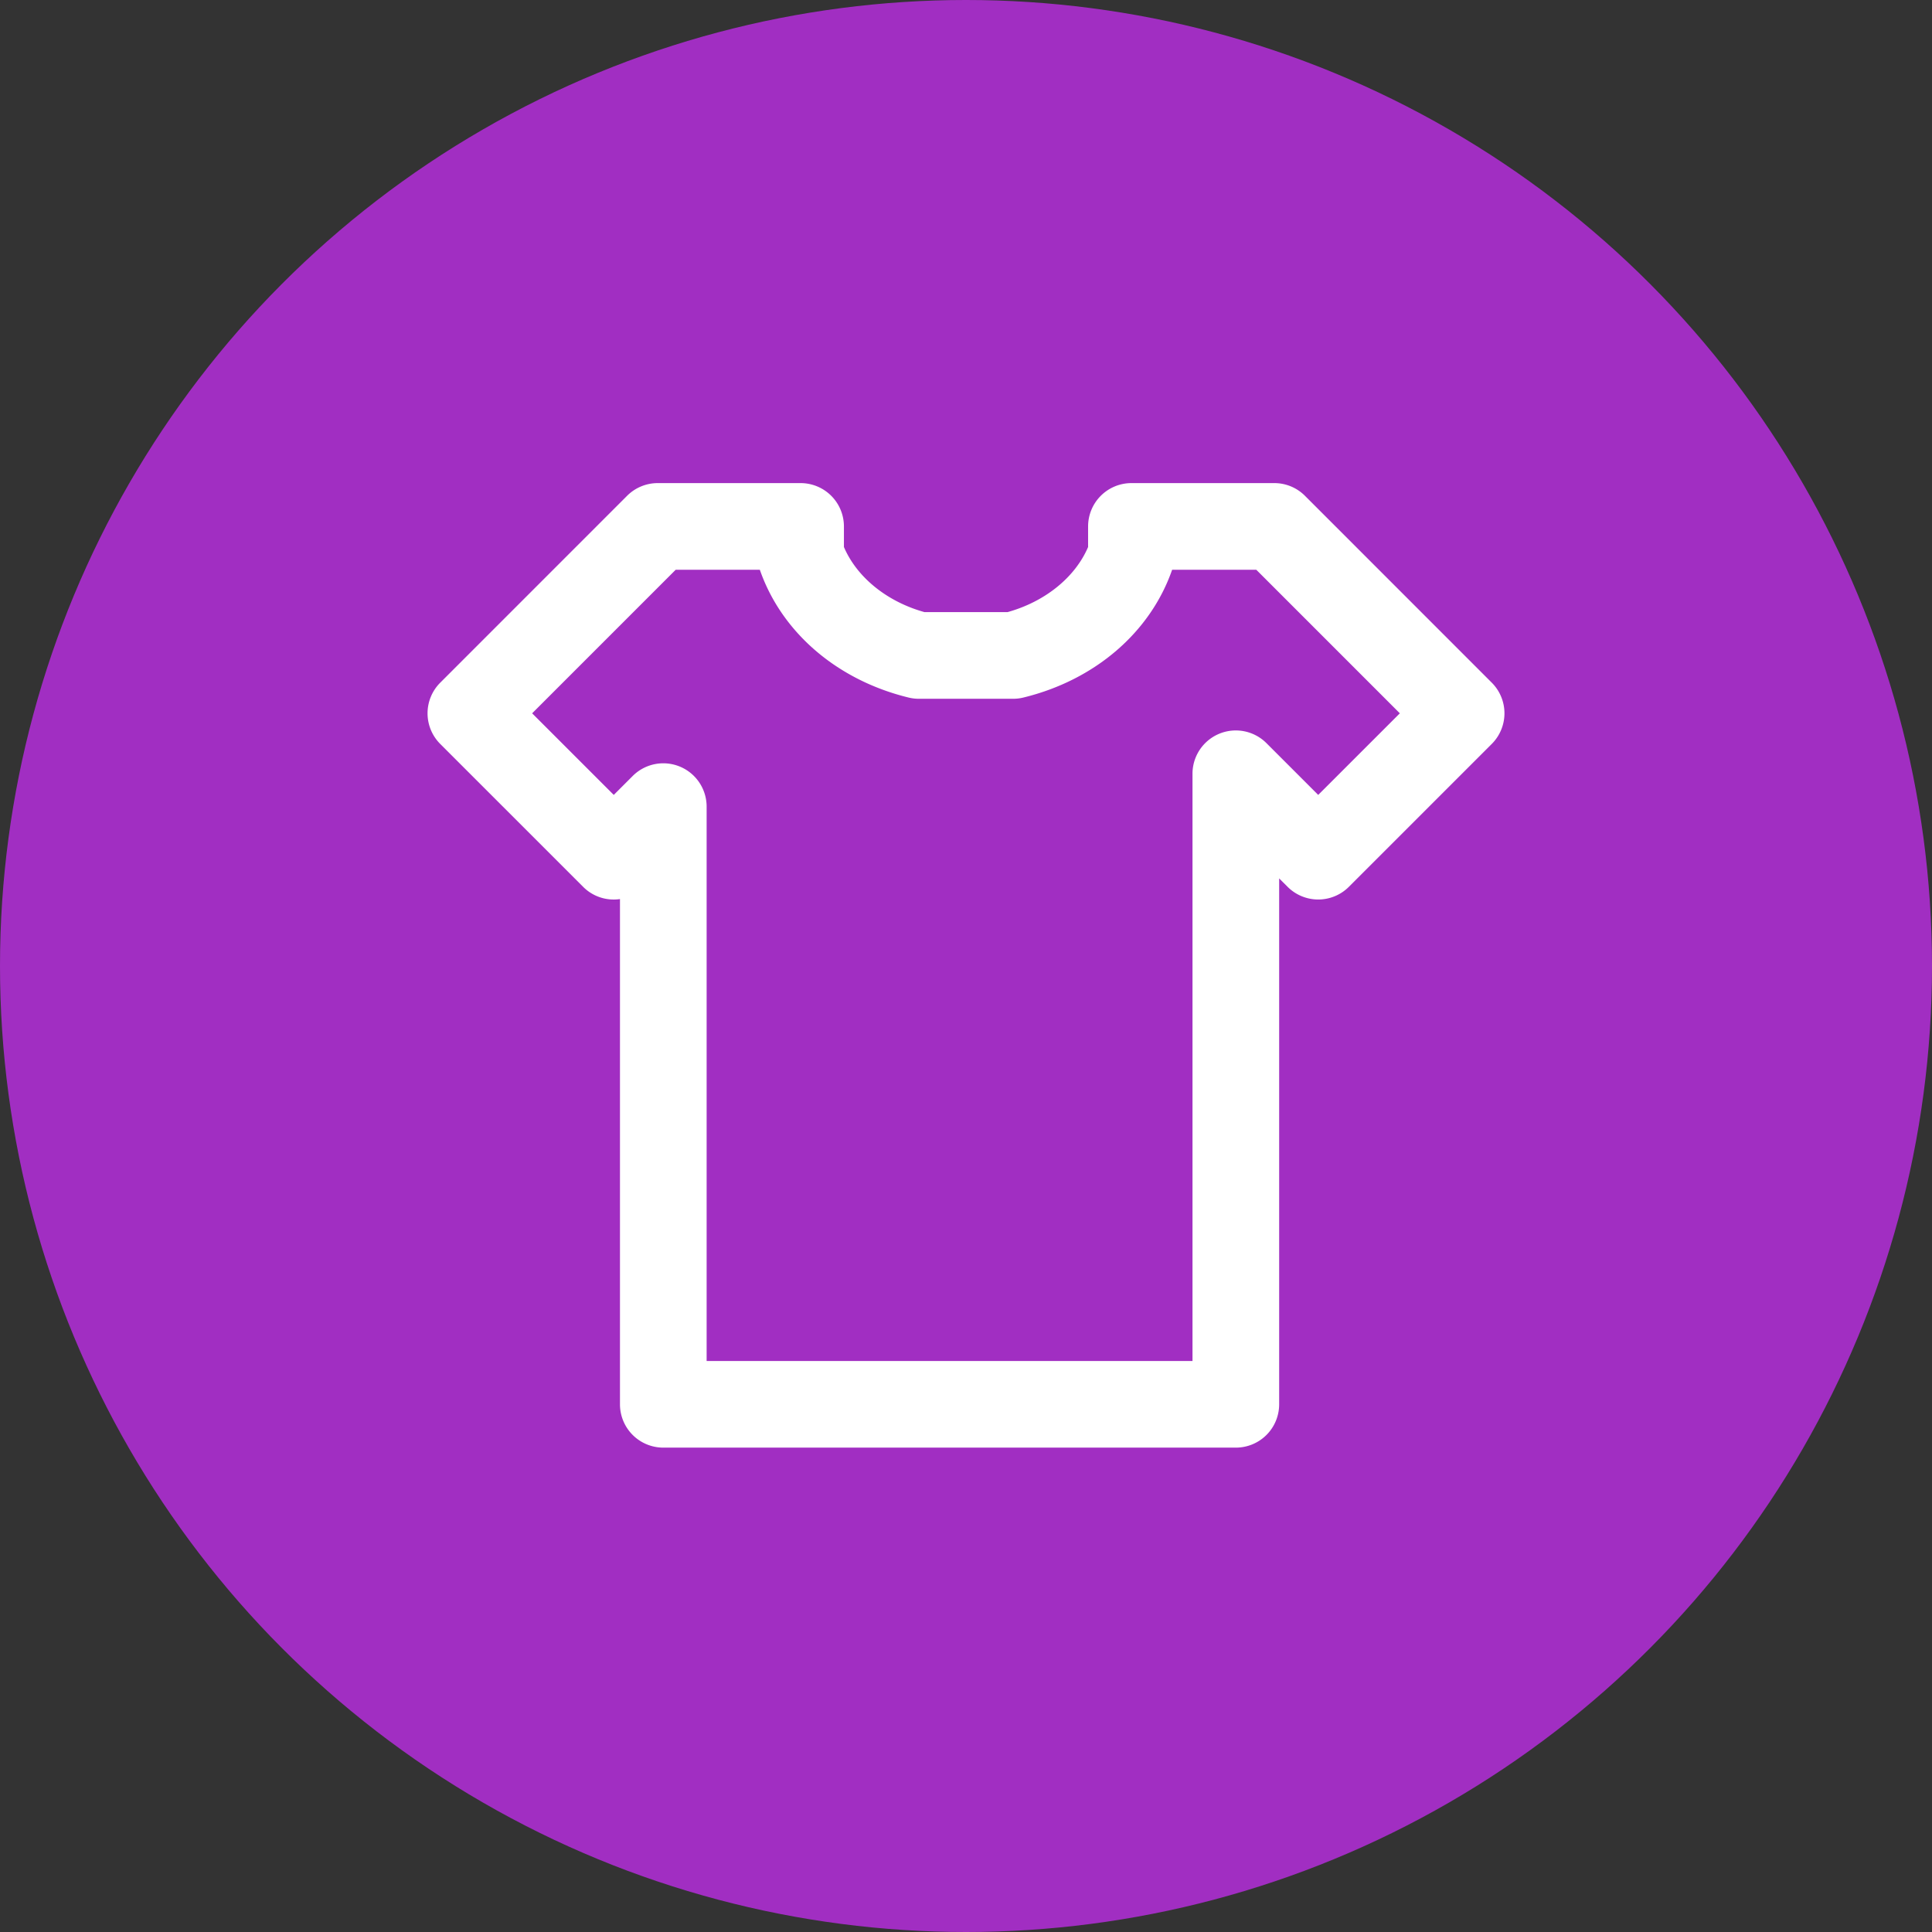 <svg xmlns="http://www.w3.org/2000/svg" width="361.78" height="361.78" viewBox="0 0 361.78 361.78">
  <rect x="0" y="0" width="361.78" height="361.78" fill="#333333" stroke="none"/>
  <g id="icono_ropa" transform="translate(6152.131 -6330)">
    <circle id="Ellipse_32" data-name="Ellipse 32" cx="180.89" cy="180.89" r="180.89" transform="translate(-6152.131 6330)" fill="#a12ec2"/>
    <g id="plain-t-shirt-svgrepo-com" transform="translate(-6062.07 6435.433)">
      <g id="Group_402" data-name="Group 402" transform="translate(-10 -14.969)">
        <path id="Path_112" data-name="Path 112" d="M151.356,183.645H44.147a8.114,8.114,0,0,1-8.114-8.114V80.924a8.068,8.068,0,0,1-6.9-2.295L2.378,51.876a8.111,8.111,0,0,1,0-11.474L37.366,5.409A8.112,8.112,0,0,1,43.1,3.031H69.855a8.114,8.114,0,0,1,8.114,8.114v3.85c2.423,5.673,8.051,10.235,15.078,12.193h15.568c7.027-1.955,12.658-6.52,15.078-12.193v-3.85a8.114,8.114,0,0,1,8.114-8.114H158.56A8.1,8.1,0,0,1,164.3,5.409L199.281,40.4a8.111,8.111,0,0,1,0,11.474L172.524,78.629a8.111,8.111,0,0,1-11.474,0l-1.58-1.576v98.481A8.109,8.109,0,0,1,151.356,183.645Zm-99.1-16.224h90.986V57.462a8.111,8.111,0,0,1,13.849-5.735l9.693,9.693L182.068,46.14,155.192,19.262H139.427c-4.076,11.731-14.481,20.671-27.865,23.928a8.084,8.084,0,0,1-1.916.229H92.006a8.063,8.063,0,0,1-1.916-.229C76.705,39.933,66.3,30.993,62.224,19.262H46.463L19.587,46.14,34.87,61.42l3.541-3.541A8.111,8.111,0,0,1,52.26,63.614V167.421h0Z" transform="translate(0 -3.031)" fill="#fff"/>
      </g>
    </g>
  </g>
</svg>
